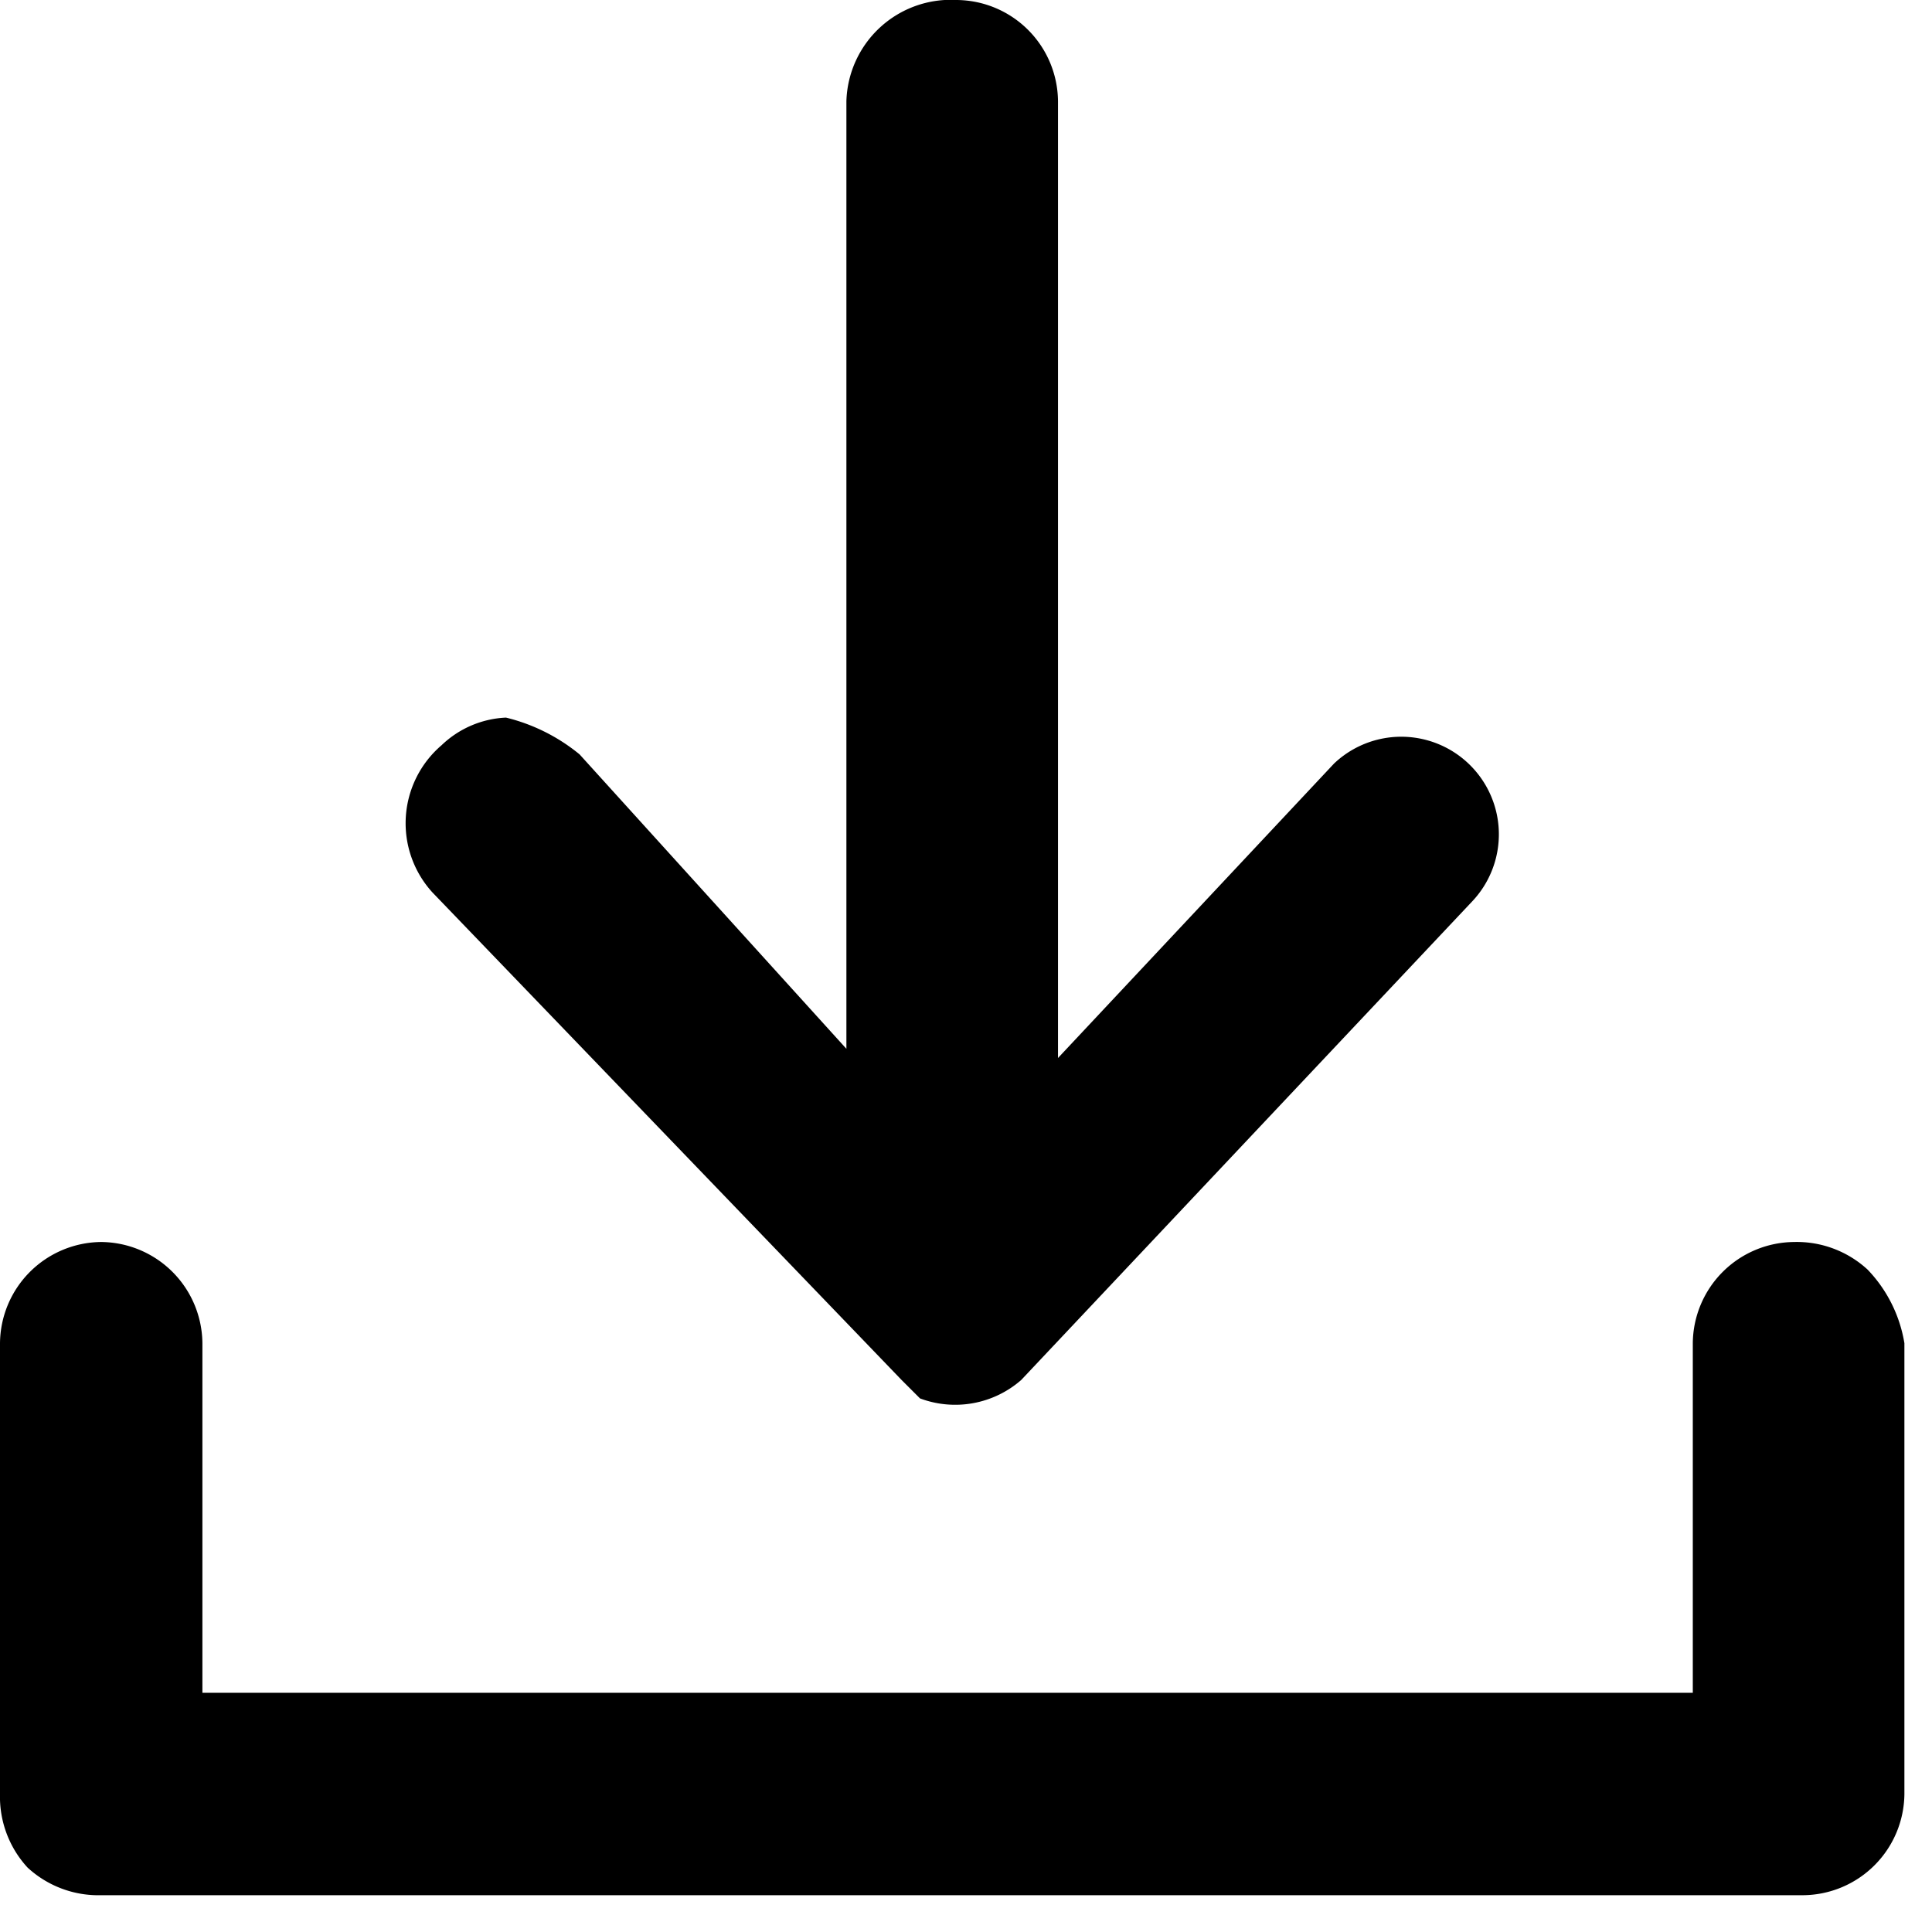 <svg xmlns="http://www.w3.org/2000/svg" viewBox="0 0 21 21">
  <defs>
    <style>
      .cls-1 {
        fill: #0005;
      }
    </style>
  </defs>

  <g id="download_copy" data-name="download copy">
    <path id="Path_5" data-name="Path 5" class="cls-1" d="M20.3,13.8a1.136,1.136,0,0,0-.8-.3h0a1.11,1.11,0,0,0-1.1,1.1v3.8H2.2V14.6a1.11,1.11,0,0,0-1.1-1.1A1.11,1.11,0,0,0,0,14.6v4.9a1.135,1.135,0,0,0,.3.8,1.135,1.135,0,0,0,.8.3H19.6a1.11,1.11,0,0,0,1.1-1.1V14.6A1.506,1.506,0,0,0,20.3,13.8Z"/>
    <path id="Path_6" data-name="Path 6" class="cls-1" d="M9.8,15l.2.2a1.09,1.09,0,0,0,1.1-.2L16,9.8a1.061,1.061,0,0,0-1.5-1.5l-3,3.2V1.1A1.11,1.11,0,0,0,10.4,0,1.135,1.135,0,0,0,9.2,1.1V11.4L6.3,8.2a2.01,2.01,0,0,0-.8-.4,1.08,1.08,0,0,0-.7.3,1.116,1.116,0,0,0-.1,1.6Z"/>
  </g>

</svg>
